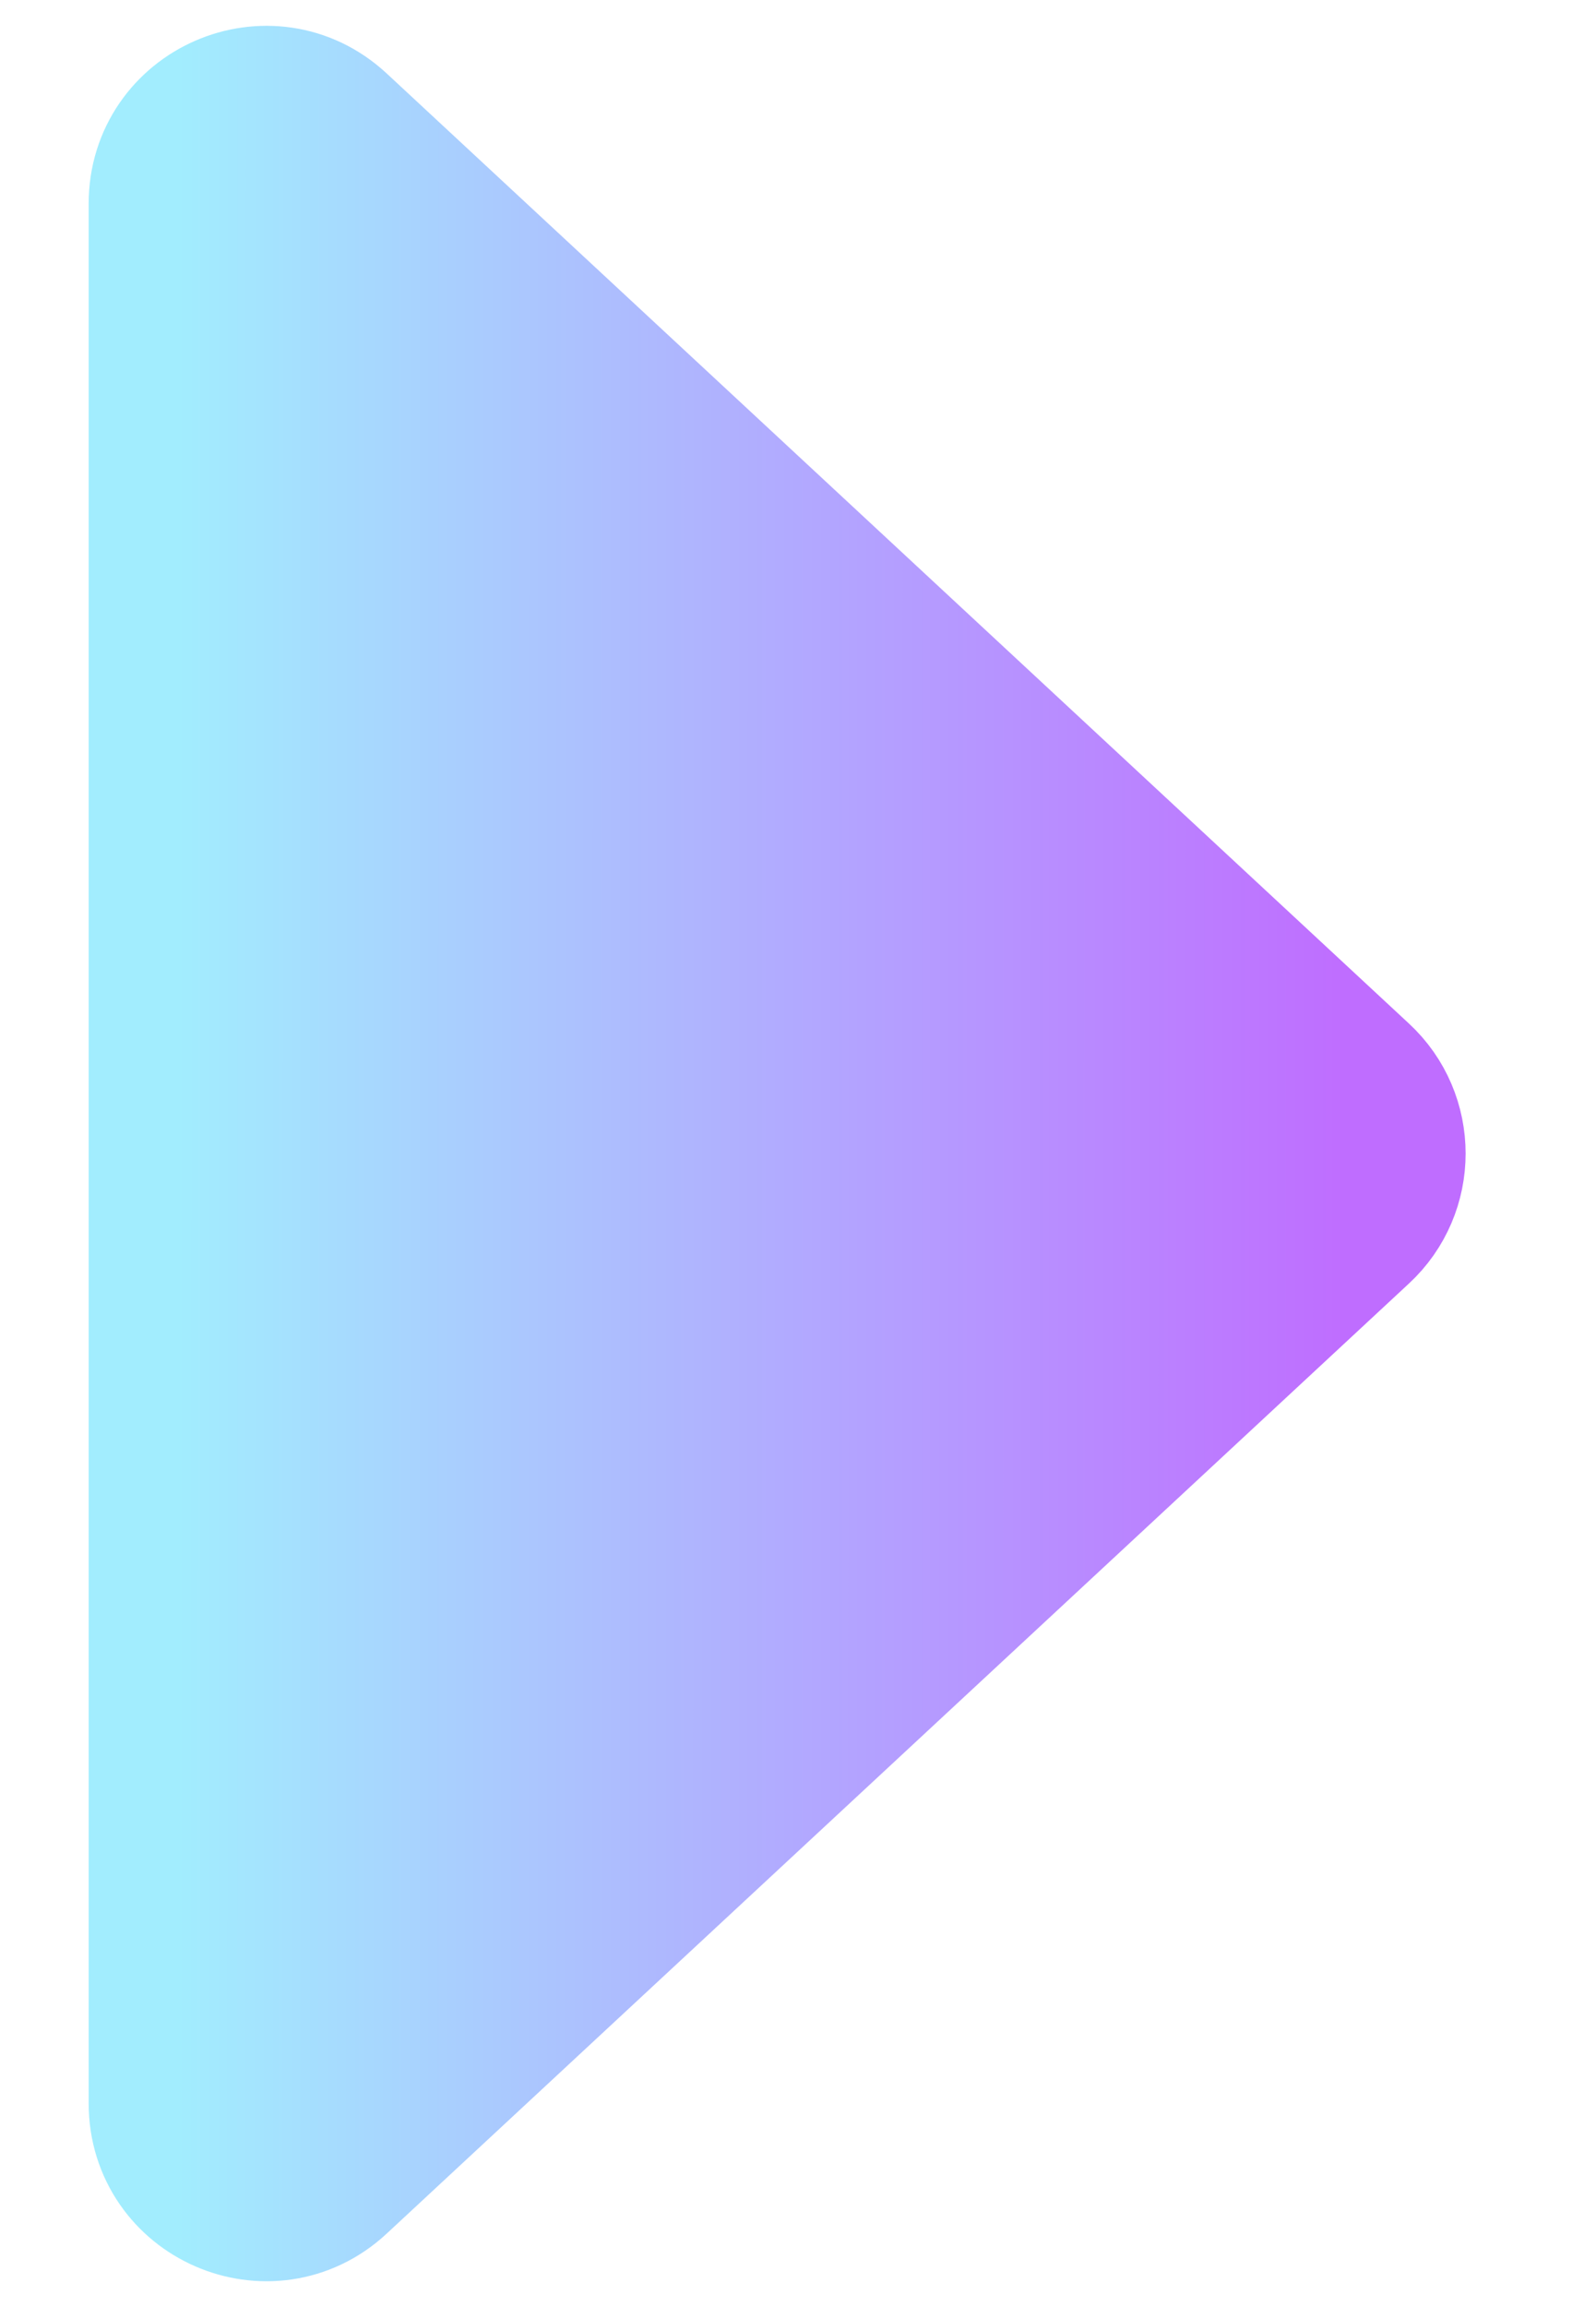 <svg width="9" height="13" viewBox="0 0 9 13" fill="none" xmlns="http://www.w3.org/2000/svg">
<path d="M1 11.853L1 1.147C1 0.71 1.52 0.483 1.84 0.78L7.605 6.134C7.818 6.331 7.818 6.669 7.605 6.866L1.84 12.22C1.52 12.517 1 12.29 1 11.853Z" fill="url(#paint0_linear_457_86)" stroke="url(#paint1_linear_457_86)"/>
<defs>
<linearGradient id="paint0_linear_457_86" x1="1" y1="6.5" x2="7.588" y2="6.501" gradientUnits="userSpaceOnUse">
<stop stop-color="#A2EDFE"/>
<stop offset="1" stop-color="#BF6DFF"/>
</linearGradient>
<linearGradient id="paint1_linear_457_86" x1="1" y1="6.5" x2="7.588" y2="6.501" gradientUnits="userSpaceOnUse">
<stop stop-color="#A2EDFE"/>
<stop offset="1" stop-color="#BF6DFF"/>
</linearGradient>
</defs>
</svg>
